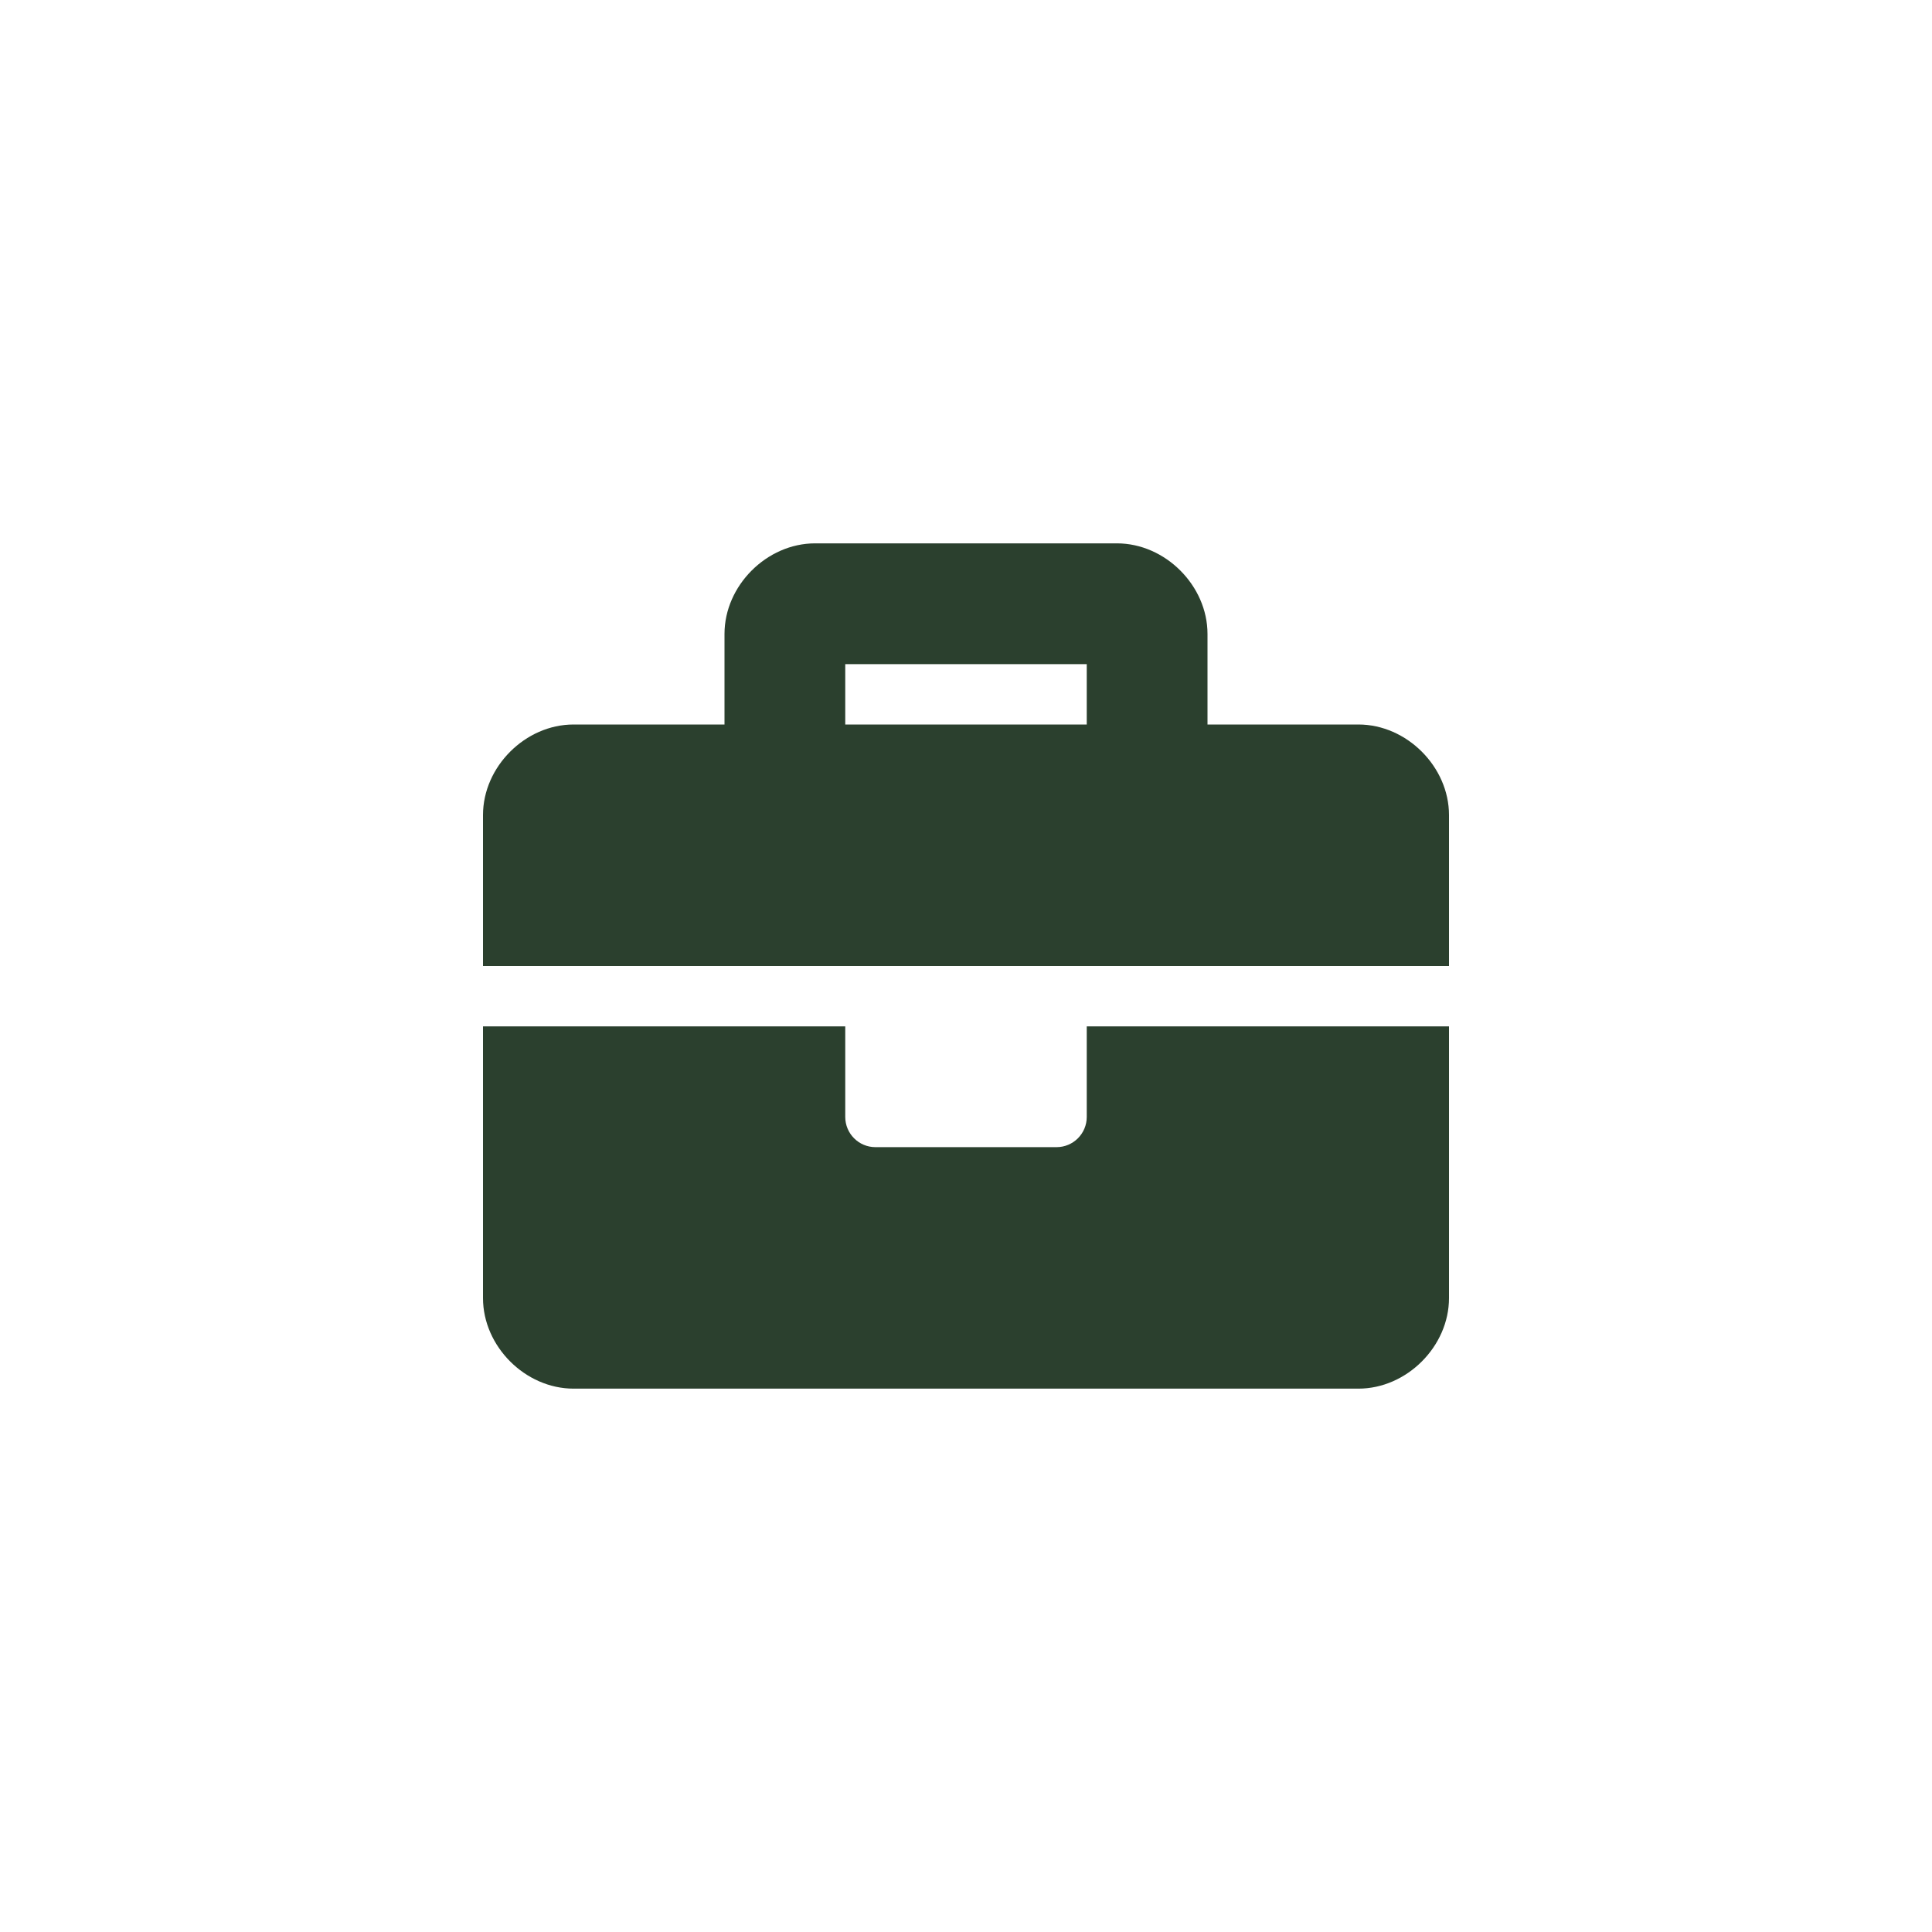 <svg width="50" height="50" viewBox="0 0 50 50" fill="none" xmlns="http://www.w3.org/2000/svg">
<path d="M28.125 28.906C28.125 29.338 27.775 29.688 27.344 29.688H22.656C22.225 29.688 21.875 29.338 21.875 28.906V26.562H12.5V33.594C12.5 34.844 13.594 35.938 14.844 35.938H35.156C36.406 35.938 37.5 34.844 37.5 33.594V26.562H28.125V28.906ZM35.156 18.75H31.25V16.406C31.25 15.156 30.156 14.062 28.906 14.062H21.094C19.844 14.062 18.75 15.156 18.75 16.406V18.75H14.844C13.594 18.75 12.5 19.844 12.5 21.094V25H37.5V21.094C37.5 19.844 36.406 18.75 35.156 18.75ZM28.125 18.75H21.875V17.188H28.125V18.75Z" fill="#2B402E"/>
</svg>
